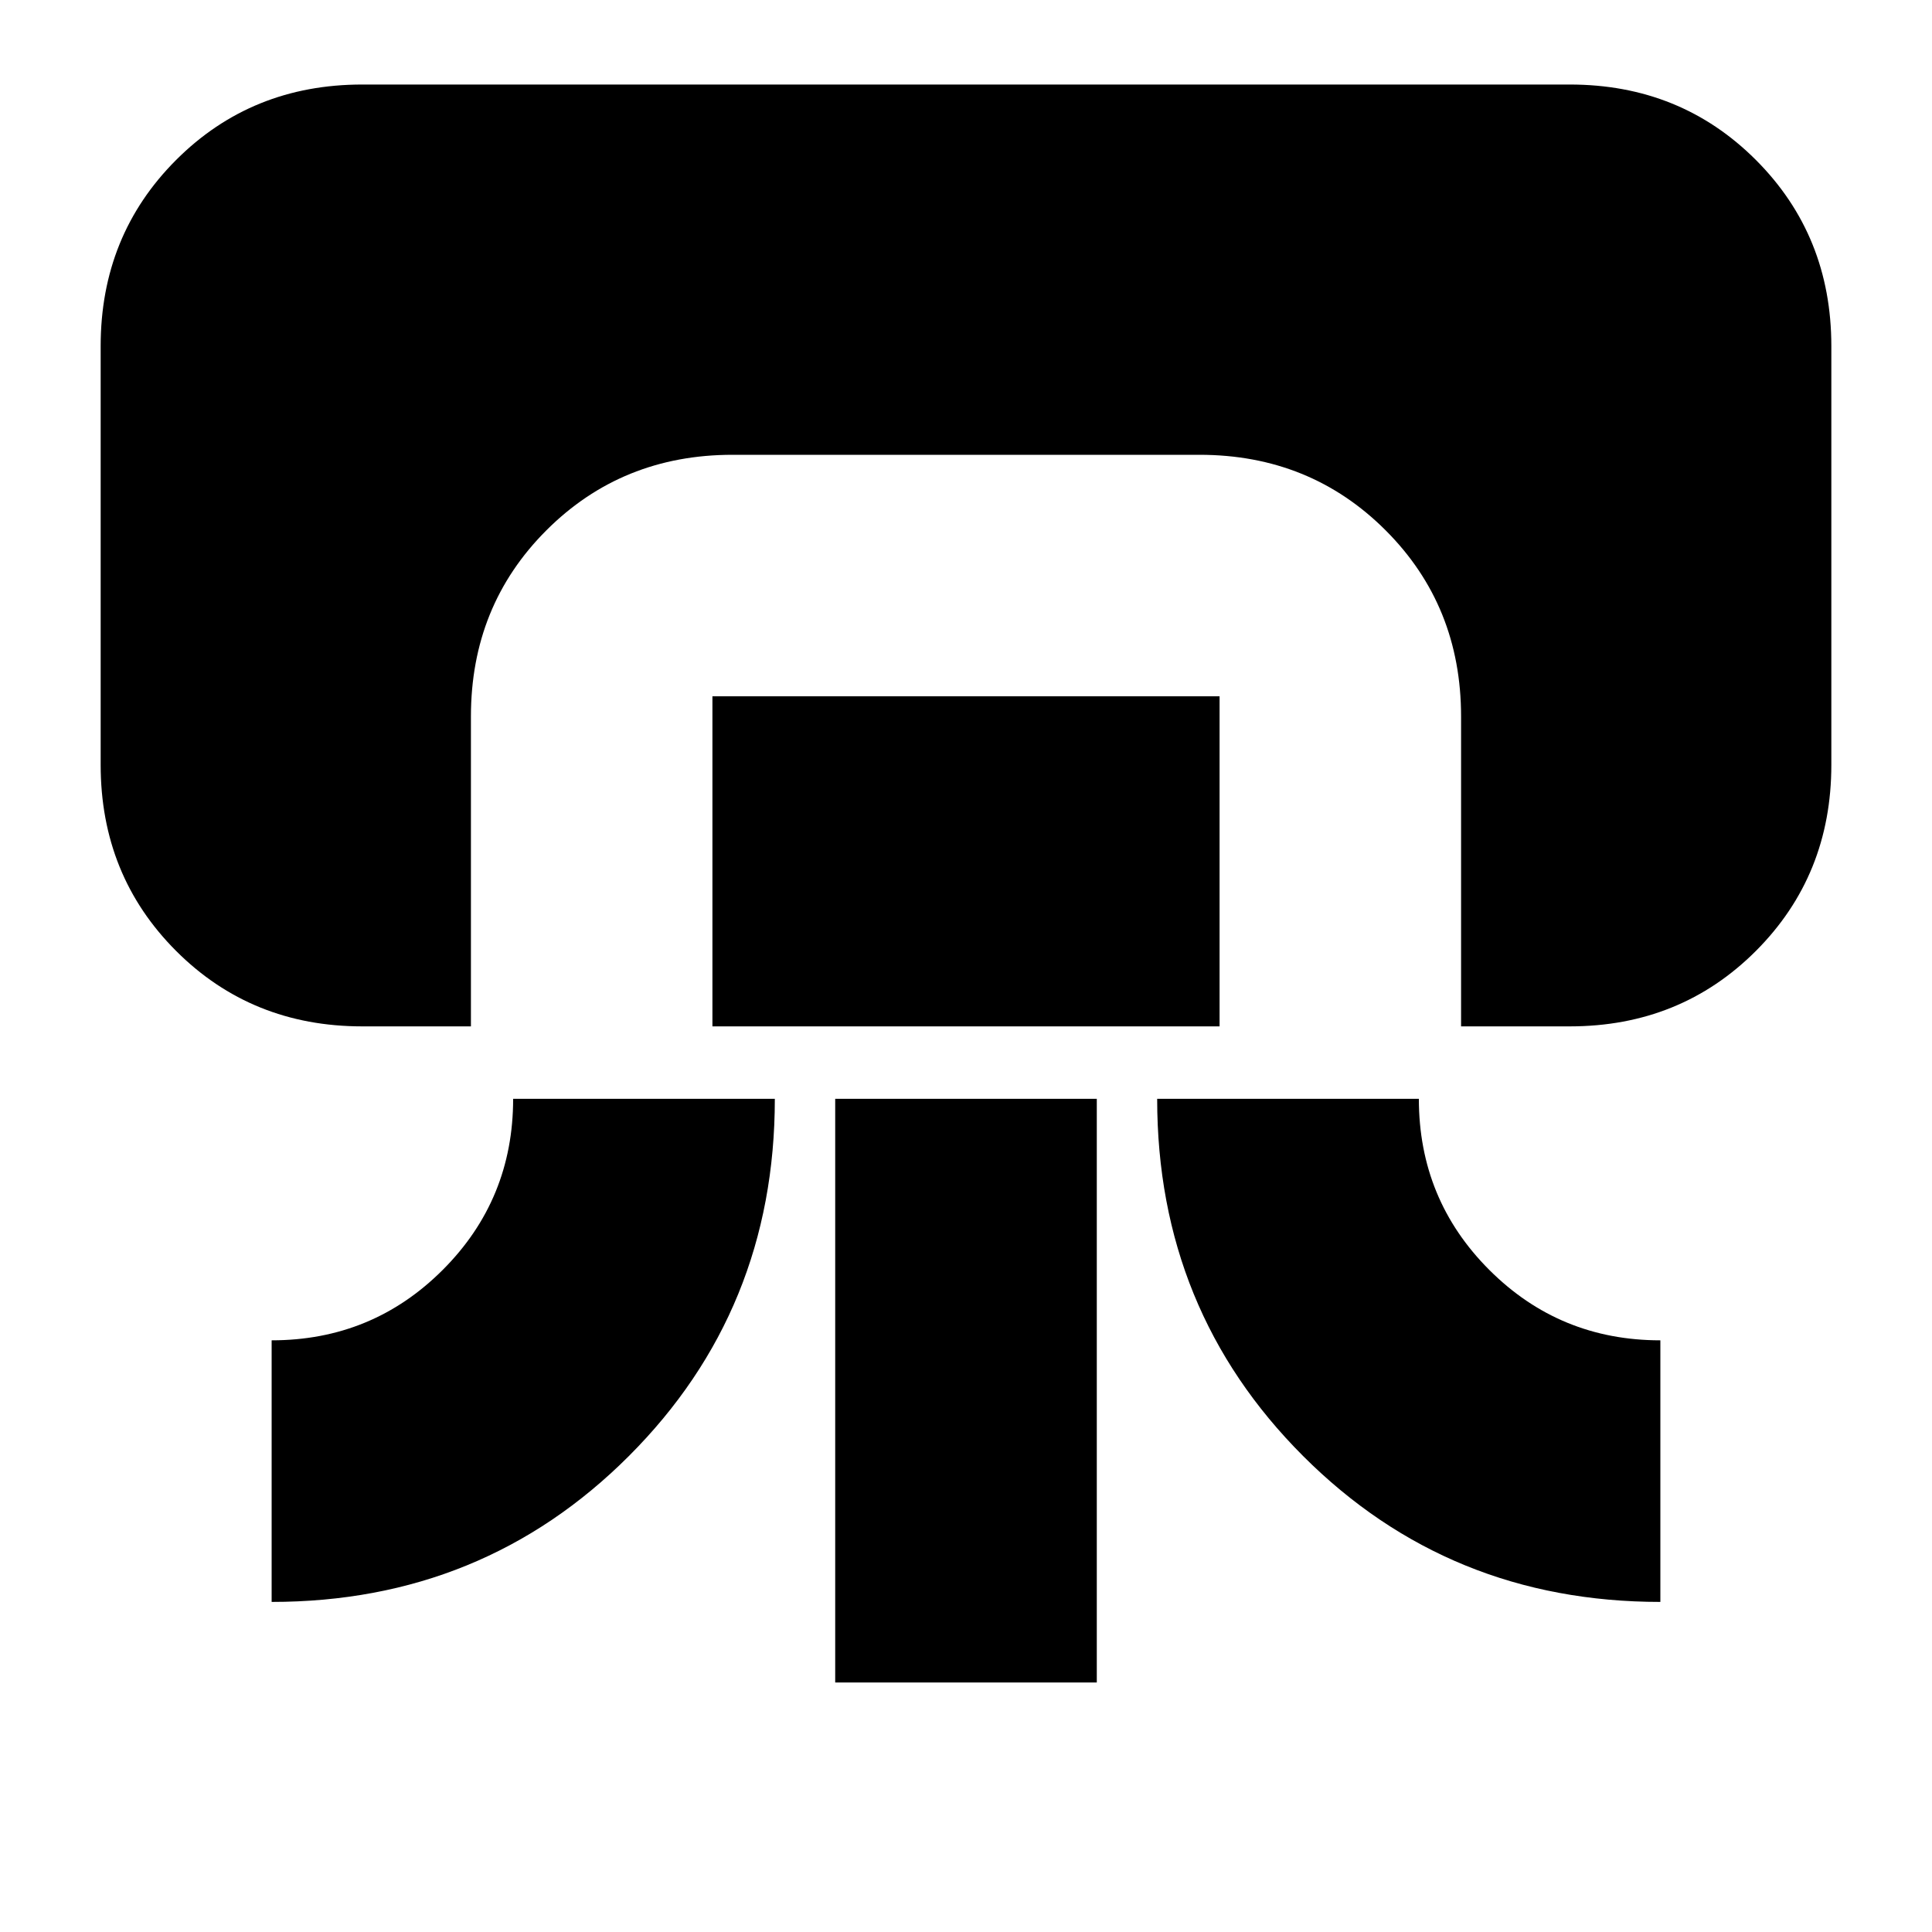<svg xmlns="http://www.w3.org/2000/svg" height="20" width="20"><path d="M3.75 10.625q-1.146 0-1.927-.781-.781-.782-.781-1.927V3.583q0-1.145.781-1.927Q2.604.875 3.75.875h12.5q1.146 0 1.927.781.781.782.781 1.927v4.334q0 1.145-.781 1.927-.781.781-1.927.781h-1.125V7.417q0-1.146-.781-1.927-.782-.782-1.927-.782H7.583q-1.145 0-1.927.782-.781.781-.781 1.927v3.208Zm-.938 5.958v-2.708q1.042 0 1.771-.729.729-.729.729-1.771h2.709q0 2.187-1.511 3.698-1.51 1.51-3.698 1.51Zm4.563-5.958V7.208h5.25v3.417Zm1.271 6.792v-6.042h2.708v6.042Zm8.542-.834q-2.188 0-3.698-1.51-1.511-1.511-1.511-3.698h2.709q0 1.042.729 1.771.729.729 1.771.729Z"/></svg>
